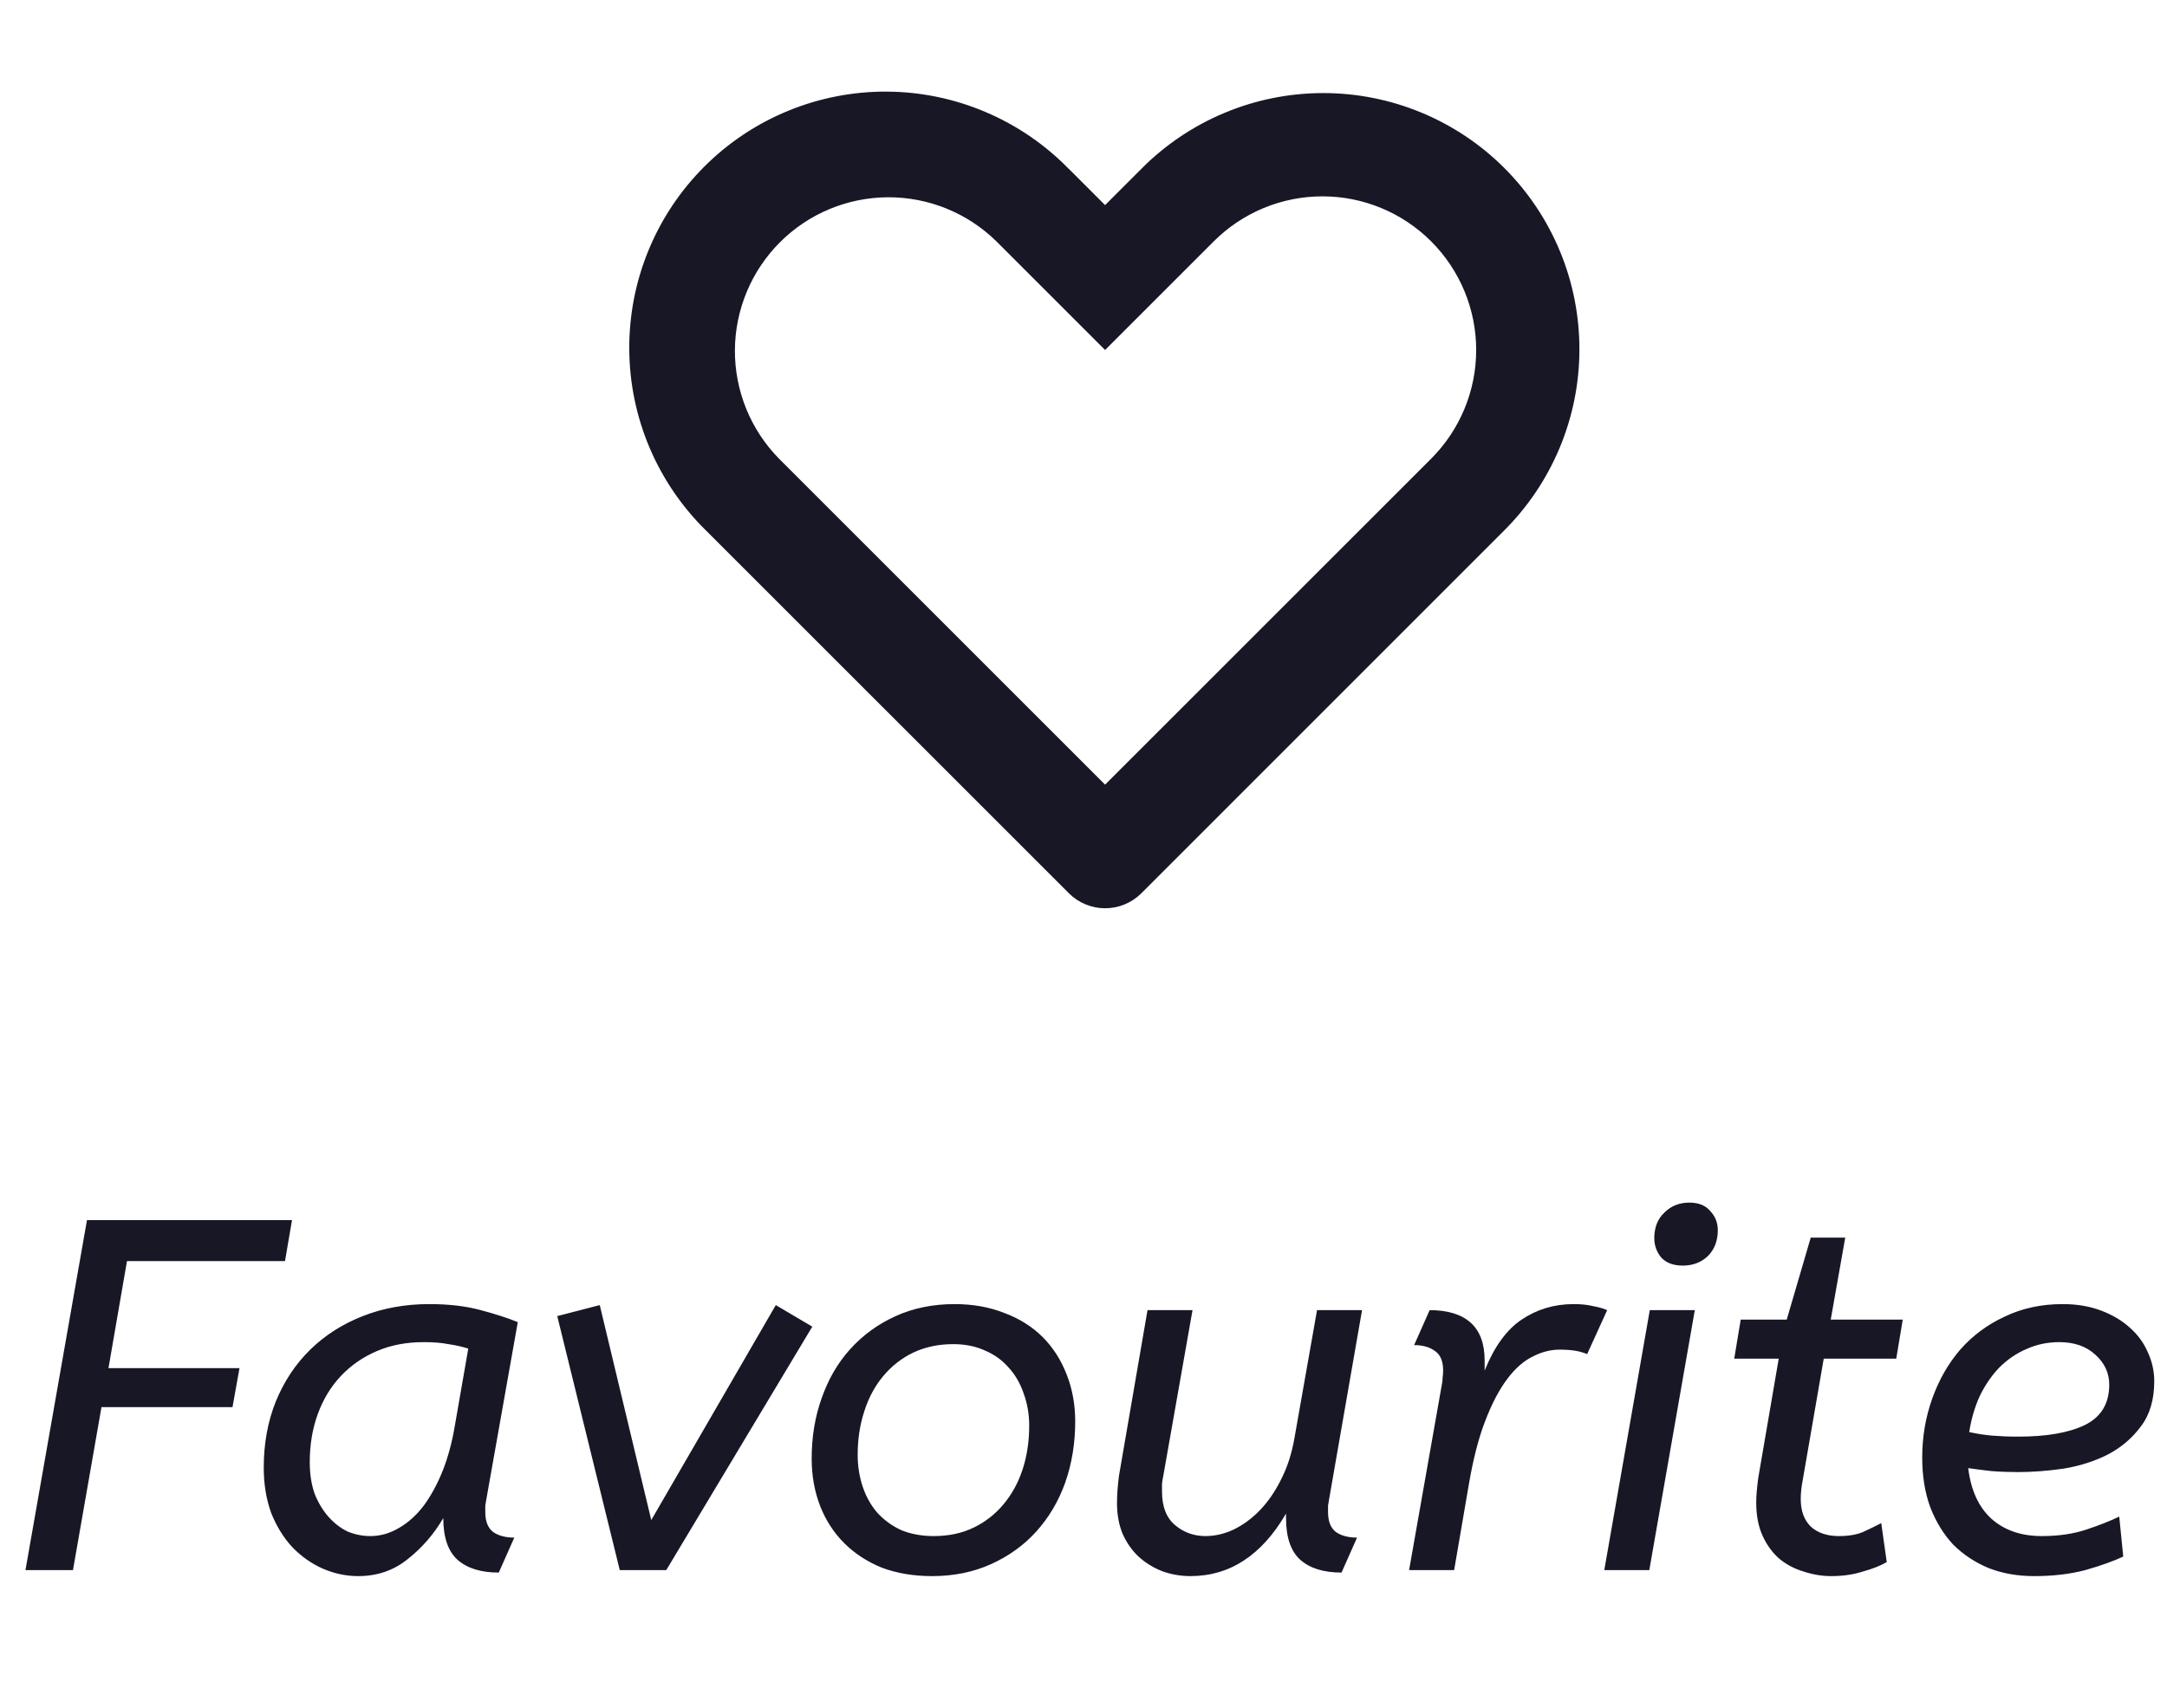 <svg width="52" height="41" viewBox="0 0 52 41" fill="none" xmlns="http://www.w3.org/2000/svg">
<path d="M18.694 11.01L26.518 18.834L34.342 11.01C35.034 10.318 35.423 9.38 35.423 8.401C35.423 7.423 35.034 6.485 34.342 5.793C34 5.451 33.593 5.179 33.146 4.994C32.698 4.808 32.219 4.713 31.734 4.713C30.756 4.713 29.818 5.101 29.126 5.793L26.518 8.401L23.911 5.794C23.217 5.112 22.282 4.731 21.309 4.735C20.336 4.739 19.404 5.127 18.716 5.815C18.028 6.503 17.64 7.435 17.635 8.408C17.631 9.381 18.012 10.316 18.694 11.01ZM25.649 4.054L26.518 4.923L27.387 4.054C27.957 3.479 28.635 3.022 29.382 2.71C30.129 2.397 30.93 2.236 31.74 2.234C32.549 2.232 33.351 2.39 34.099 2.699C34.848 3.008 35.528 3.462 36.1 4.034C36.672 4.607 37.126 5.287 37.435 6.035C37.744 6.783 37.902 7.585 37.9 8.395C37.899 9.204 37.737 10.005 37.425 10.752C37.112 11.499 36.656 12.177 36.081 12.747L27.389 21.44C27.275 21.555 27.139 21.645 26.99 21.707C26.84 21.769 26.68 21.801 26.519 21.801C26.357 21.801 26.197 21.769 26.048 21.707C25.899 21.645 25.763 21.555 25.649 21.44L16.956 12.748C16.373 12.18 15.909 11.502 15.59 10.753C15.272 10.004 15.105 9.2 15.1 8.386C15.095 7.572 15.251 6.765 15.56 6.012C15.869 5.26 16.324 4.575 16.9 4C17.475 3.424 18.159 2.969 18.912 2.66C19.665 2.351 20.471 2.194 21.285 2.199C22.099 2.204 22.904 2.371 23.653 2.69C24.401 3.008 25.08 3.472 25.648 4.055L25.649 4.054Z" fill="#181725"/>
<path d="M2.087 29.287H7.007L6.839 30.27H3.047L2.603 32.839H5.747L5.579 33.775H2.435L1.751 37.687H0.611L2.087 29.287ZM6.329 35.227C6.329 34.651 6.425 34.123 6.617 33.642C6.817 33.154 7.093 32.739 7.445 32.395C7.797 32.05 8.217 31.782 8.705 31.59C9.193 31.398 9.725 31.302 10.301 31.302C10.773 31.302 11.185 31.351 11.537 31.447C11.897 31.543 12.193 31.639 12.425 31.735L11.669 35.995C11.661 36.035 11.653 36.083 11.645 36.139C11.645 36.187 11.645 36.239 11.645 36.294C11.645 36.519 11.709 36.678 11.837 36.775C11.965 36.862 12.133 36.907 12.341 36.907L11.969 37.746C11.537 37.746 11.205 37.642 10.973 37.434C10.749 37.227 10.637 36.895 10.637 36.438C10.413 36.822 10.129 37.151 9.785 37.422C9.449 37.694 9.053 37.831 8.597 37.831C8.301 37.831 8.017 37.77 7.745 37.651C7.473 37.531 7.229 37.358 7.013 37.135C6.805 36.91 6.637 36.639 6.509 36.319C6.389 35.99 6.329 35.627 6.329 35.227ZM11.237 32.37C11.085 32.322 10.925 32.286 10.757 32.263C10.597 32.23 10.401 32.215 10.169 32.215C9.753 32.215 9.377 32.286 9.041 32.431C8.705 32.575 8.417 32.775 8.177 33.031C7.937 33.286 7.753 33.59 7.625 33.943C7.497 34.294 7.433 34.678 7.433 35.094C7.433 35.383 7.473 35.639 7.553 35.862C7.641 36.078 7.753 36.263 7.889 36.414C8.025 36.566 8.177 36.682 8.345 36.763C8.521 36.834 8.701 36.87 8.885 36.87C9.125 36.87 9.353 36.806 9.569 36.678C9.793 36.55 9.993 36.37 10.169 36.139C10.345 35.898 10.497 35.618 10.625 35.298C10.753 34.971 10.849 34.614 10.913 34.23L11.237 32.37ZM13.372 31.59L14.392 31.326L15.628 36.486L18.616 31.326L19.492 31.843L15.988 37.687H14.872L13.372 31.59ZM22.405 36.87C22.765 36.87 23.085 36.803 23.365 36.666C23.645 36.531 23.885 36.343 24.085 36.102C24.285 35.862 24.437 35.583 24.541 35.263C24.645 34.943 24.697 34.594 24.697 34.218C24.697 33.947 24.653 33.691 24.565 33.45C24.485 33.211 24.365 33.002 24.205 32.827C24.053 32.651 23.865 32.514 23.641 32.419C23.417 32.315 23.161 32.263 22.873 32.263C22.521 32.263 22.201 32.331 21.913 32.467C21.633 32.602 21.393 32.791 21.193 33.031C20.993 33.27 20.841 33.554 20.737 33.883C20.633 34.203 20.581 34.547 20.581 34.914C20.581 35.187 20.621 35.443 20.701 35.682C20.781 35.922 20.897 36.13 21.049 36.306C21.209 36.483 21.401 36.623 21.625 36.727C21.857 36.822 22.117 36.87 22.405 36.87ZM22.369 37.831C21.921 37.831 21.517 37.763 21.157 37.627C20.805 37.483 20.505 37.286 20.257 37.038C20.009 36.791 19.817 36.495 19.681 36.151C19.545 35.798 19.477 35.419 19.477 35.011C19.477 34.49 19.557 34.007 19.717 33.559C19.877 33.102 20.105 32.711 20.401 32.383C20.705 32.047 21.069 31.782 21.493 31.59C21.917 31.398 22.389 31.302 22.909 31.302C23.349 31.302 23.749 31.375 24.109 31.518C24.469 31.654 24.773 31.846 25.021 32.094C25.269 32.343 25.461 32.642 25.597 32.995C25.733 33.339 25.801 33.715 25.801 34.123C25.801 34.642 25.721 35.13 25.561 35.587C25.401 36.035 25.169 36.426 24.865 36.763C24.569 37.09 24.209 37.35 23.785 37.542C23.361 37.734 22.889 37.831 22.369 37.831ZM28.568 37.831C28.328 37.831 28.1 37.791 27.884 37.711C27.676 37.63 27.488 37.514 27.32 37.362C27.16 37.211 27.032 37.026 26.936 36.81C26.848 36.594 26.804 36.35 26.804 36.078C26.804 35.974 26.808 35.87 26.816 35.767C26.824 35.654 26.836 35.538 26.852 35.419L27.536 31.447H28.616L27.92 35.395C27.904 35.474 27.892 35.547 27.884 35.611C27.884 35.666 27.884 35.73 27.884 35.803C27.884 36.163 27.988 36.431 28.196 36.606C28.404 36.782 28.648 36.87 28.928 36.87C29.152 36.87 29.376 36.819 29.6 36.715C29.832 36.602 30.044 36.447 30.236 36.246C30.428 36.047 30.596 35.803 30.74 35.514C30.892 35.218 31 34.883 31.064 34.507L31.604 31.447H32.684L31.892 35.995C31.884 36.035 31.876 36.083 31.868 36.139C31.868 36.187 31.868 36.239 31.868 36.294C31.868 36.519 31.932 36.678 32.06 36.775C32.188 36.862 32.356 36.907 32.564 36.907L32.192 37.746C31.76 37.746 31.428 37.642 31.196 37.434C30.972 37.227 30.86 36.895 30.86 36.438V36.331C30.276 37.331 29.512 37.831 28.568 37.831ZM34.605 33.199C34.614 33.158 34.617 33.114 34.617 33.066C34.626 33.011 34.63 32.955 34.63 32.898C34.63 32.675 34.566 32.519 34.438 32.431C34.309 32.334 34.142 32.286 33.934 32.286L34.306 31.447C34.737 31.447 35.066 31.547 35.289 31.747C35.514 31.947 35.626 32.251 35.626 32.658V32.898C35.858 32.322 36.154 31.915 36.514 31.674C36.882 31.427 37.297 31.302 37.761 31.302C37.946 31.302 38.102 31.319 38.23 31.351C38.365 31.375 38.477 31.407 38.566 31.447L38.086 32.502C37.989 32.462 37.889 32.434 37.785 32.419C37.681 32.403 37.562 32.395 37.425 32.395C37.209 32.395 36.993 32.45 36.778 32.562C36.562 32.666 36.358 32.846 36.166 33.102C35.974 33.358 35.797 33.694 35.638 34.111C35.477 34.526 35.346 35.042 35.242 35.658L34.894 37.687H33.813L34.605 33.199ZM39.577 37.687H38.497L39.589 31.447H40.669L39.577 37.687ZM40.381 30.378C40.157 30.378 39.985 30.314 39.865 30.186C39.753 30.05 39.697 29.895 39.697 29.718C39.697 29.462 39.777 29.259 39.937 29.107C40.097 28.947 40.297 28.866 40.537 28.866C40.761 28.866 40.929 28.934 41.041 29.07C41.161 29.198 41.221 29.351 41.221 29.526C41.221 29.782 41.141 29.991 40.981 30.151C40.821 30.302 40.621 30.378 40.381 30.378ZM41.771 31.674H42.875L43.451 29.706H44.279L43.931 31.674H45.659L45.503 32.611H43.763L43.259 35.526C43.227 35.687 43.211 35.839 43.211 35.983C43.211 36.263 43.291 36.483 43.451 36.642C43.619 36.794 43.843 36.87 44.123 36.87C44.355 36.87 44.547 36.839 44.699 36.775C44.859 36.703 45.007 36.63 45.143 36.559L45.275 37.495C45.123 37.583 44.931 37.658 44.699 37.722C44.475 37.794 44.223 37.831 43.943 37.831C43.719 37.831 43.499 37.794 43.283 37.722C43.067 37.658 42.875 37.559 42.707 37.422C42.539 37.279 42.403 37.094 42.299 36.87C42.195 36.647 42.143 36.379 42.143 36.066C42.143 35.978 42.147 35.891 42.155 35.803C42.163 35.706 42.175 35.599 42.191 35.478L42.683 32.611H41.615L41.771 31.674ZM48.814 37.831C48.414 37.831 48.05 37.767 47.722 37.639C47.394 37.502 47.11 37.315 46.87 37.075C46.638 36.827 46.454 36.526 46.318 36.175C46.19 35.822 46.126 35.426 46.126 34.986C46.126 34.49 46.206 34.019 46.366 33.571C46.526 33.123 46.75 32.73 47.038 32.395C47.334 32.059 47.69 31.794 48.106 31.602C48.522 31.402 48.986 31.302 49.498 31.302C49.842 31.302 50.15 31.355 50.422 31.459C50.694 31.562 50.922 31.698 51.106 31.866C51.298 32.035 51.442 32.23 51.538 32.455C51.642 32.678 51.694 32.91 51.694 33.151C51.694 33.599 51.586 33.962 51.37 34.242C51.162 34.523 50.898 34.746 50.578 34.914C50.258 35.075 49.906 35.187 49.522 35.251C49.138 35.306 48.774 35.334 48.43 35.334C48.214 35.334 47.998 35.327 47.782 35.31C47.574 35.286 47.39 35.263 47.23 35.239C47.294 35.767 47.478 36.17 47.782 36.45C48.094 36.73 48.498 36.87 48.994 36.87C49.394 36.87 49.75 36.819 50.062 36.715C50.374 36.611 50.638 36.507 50.854 36.403L50.95 37.362C50.71 37.474 50.406 37.583 50.038 37.687C49.678 37.782 49.27 37.831 48.814 37.831ZM49.414 32.215C49.134 32.215 48.87 32.27 48.622 32.383C48.382 32.486 48.166 32.635 47.974 32.827C47.79 33.019 47.634 33.246 47.506 33.511C47.386 33.775 47.302 34.062 47.254 34.374C47.438 34.414 47.622 34.443 47.806 34.459C47.99 34.474 48.198 34.483 48.43 34.483C49.11 34.483 49.642 34.391 50.026 34.206C50.418 34.014 50.614 33.691 50.614 33.234C50.614 32.955 50.502 32.715 50.278 32.514C50.062 32.315 49.774 32.215 49.414 32.215Z" fill="#181725"/>
</svg>
